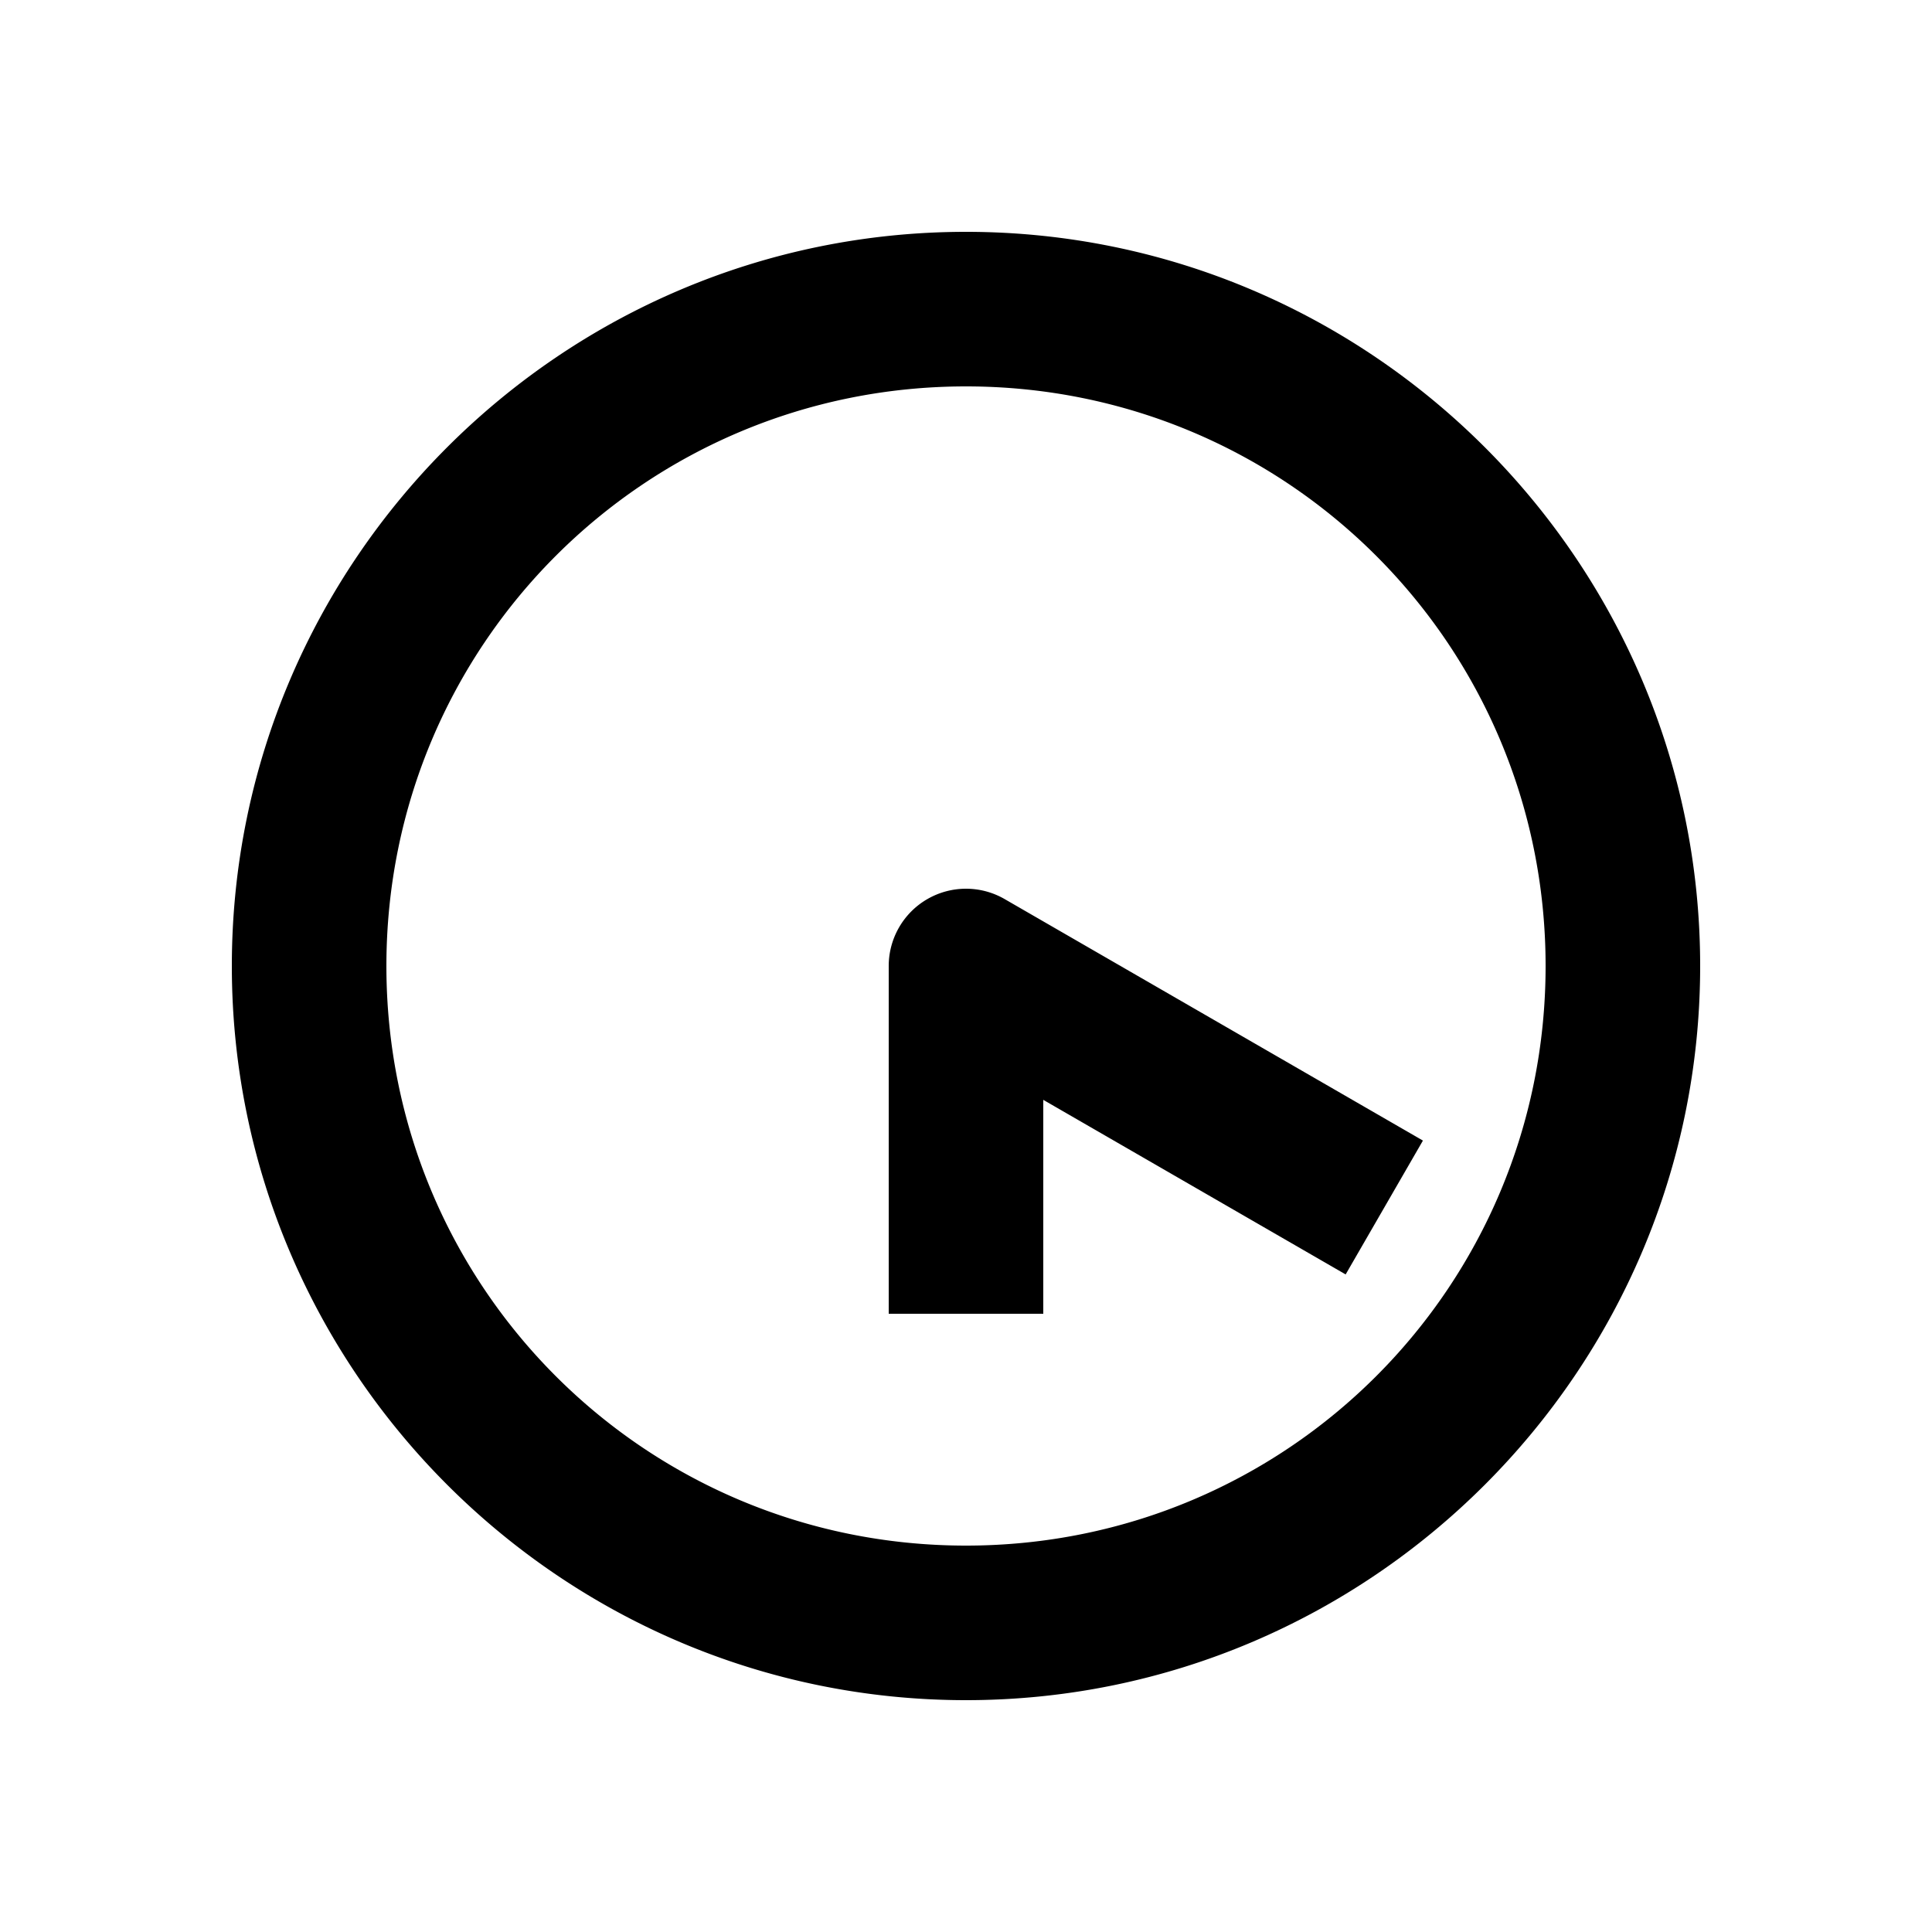 <svg xmlns="http://www.w3.org/2000/svg" width="1000" height="1000"><path d="M-180-40v80h110.719l-70.36 121.865-20 34.64 69.282 40 20-34.64L34.64 20A40.004 40.004 0 0 0 0-40h-140ZM380 0c0-209.394-170.606-380-380-380S-380-209.394-380 0-209.394 380 0 380 380 209.394 380 0Zm-80 0c0 166.159-133.841 300-300 300S-300 166.159-300 0-166.159-300 0-300 300-166.159 300 0z" style="-inkscape-stroke:none" transform="rotate(-90 500 0)" stroke-linecap="square" stroke-linejoin="round"/></svg>